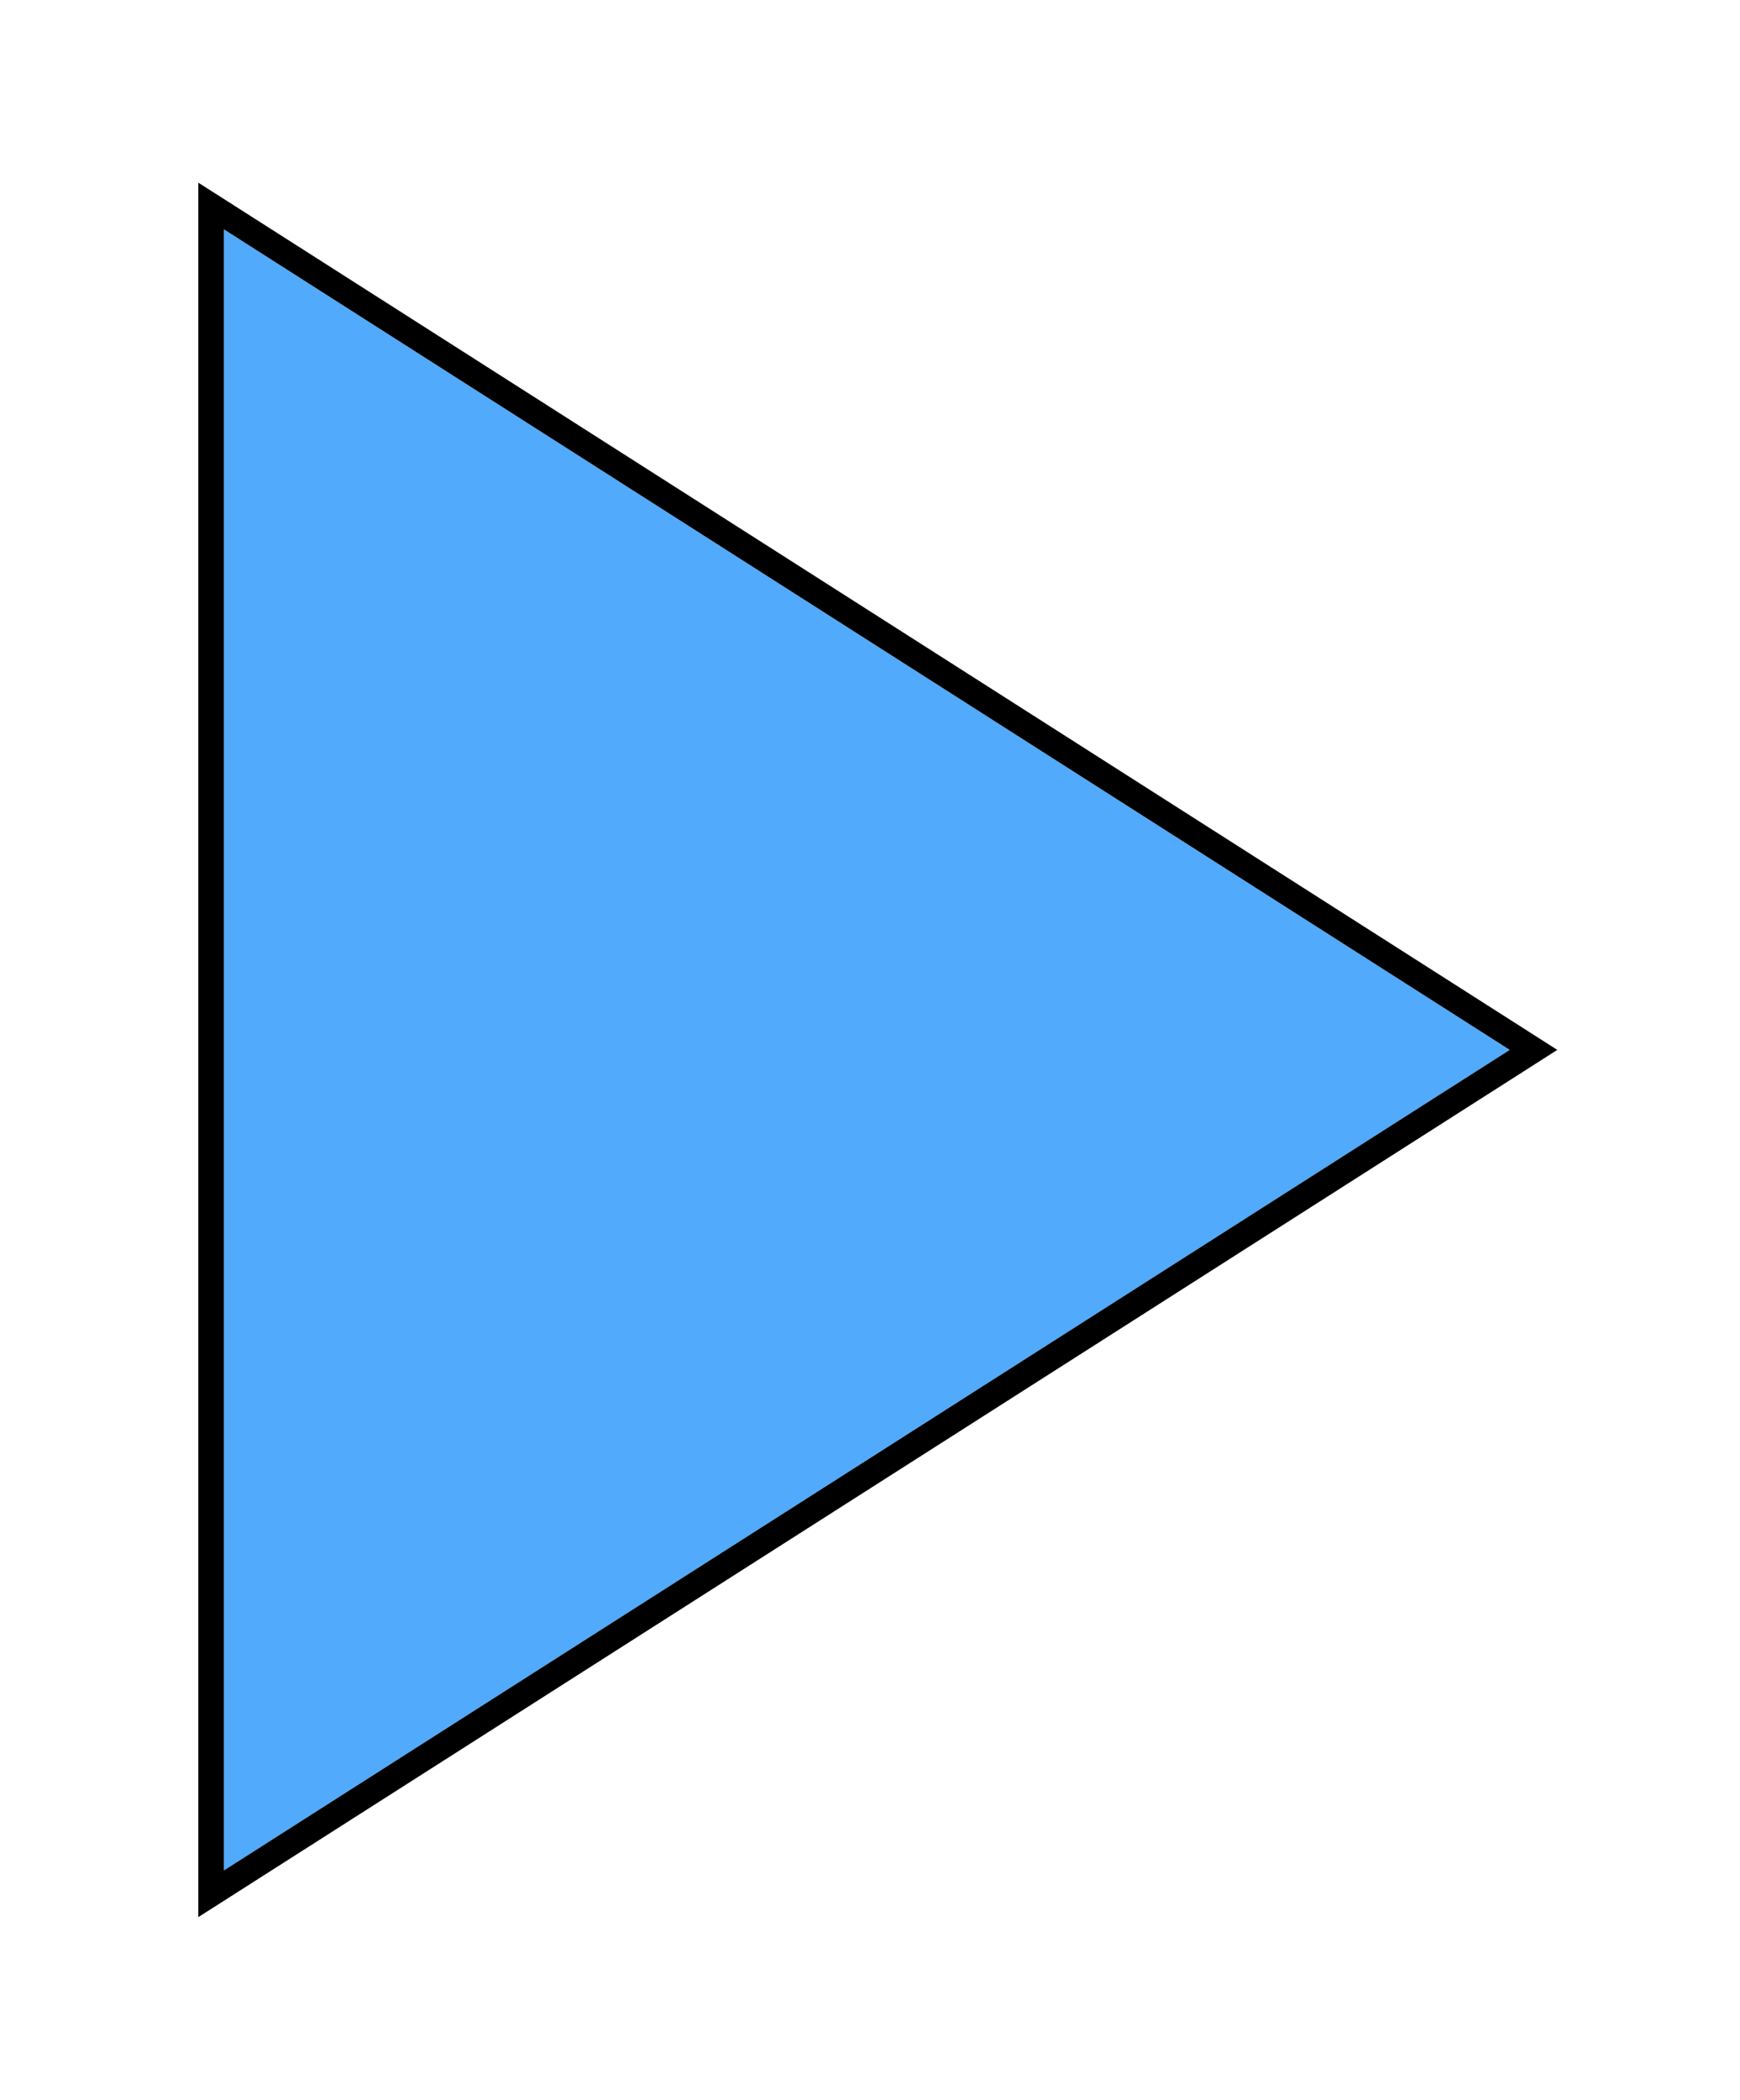 <svg width="68" height="82" viewBox="0 0 68 82" fill="none" xmlns="http://www.w3.org/2000/svg">
<g id="Polygon 3" filter="url(#filter0_d_503_14)">
<path d="M59 37L8.75 69.043L8.75 4.957L59 37Z" fill="#51AAFB"/>
<path d="M59.269 37.422L59.93 37L59.269 36.578L9.019 4.535L8.25 4.045V4.957L8.25 69.043V69.955L9.019 69.465L59.269 37.422Z" stroke="black"/>
</g>
<defs>
<filter id="filter0_d_503_14" x="0.75" y="0.133" width="67.11" height="81.733" filterUnits="userSpaceOnUse" color-interpolation-filters="sRGB">
<feFlood flood-opacity="0" result="BackgroundImageFix"/>
<feColorMatrix in="SourceAlpha" type="matrix" values="0 0 0 0 0 0 0 0 0 0 0 0 0 0 0 0 0 0 127 0" result="hardAlpha"/>
<feOffset dy="4"/>
<feGaussianBlur stdDeviation="3.5"/>
<feComposite in2="hardAlpha" operator="out"/>
<feColorMatrix type="matrix" values="0 0 0 0 0 0 0 0 0 0 0 0 0 0 0 0 0 0 0.25 0"/>
<feBlend mode="normal" in2="BackgroundImageFix" result="effect1_dropShadow_503_14"/>
<feBlend mode="normal" in="SourceGraphic" in2="effect1_dropShadow_503_14" result="shape"/>
</filter>
</defs>
</svg>
